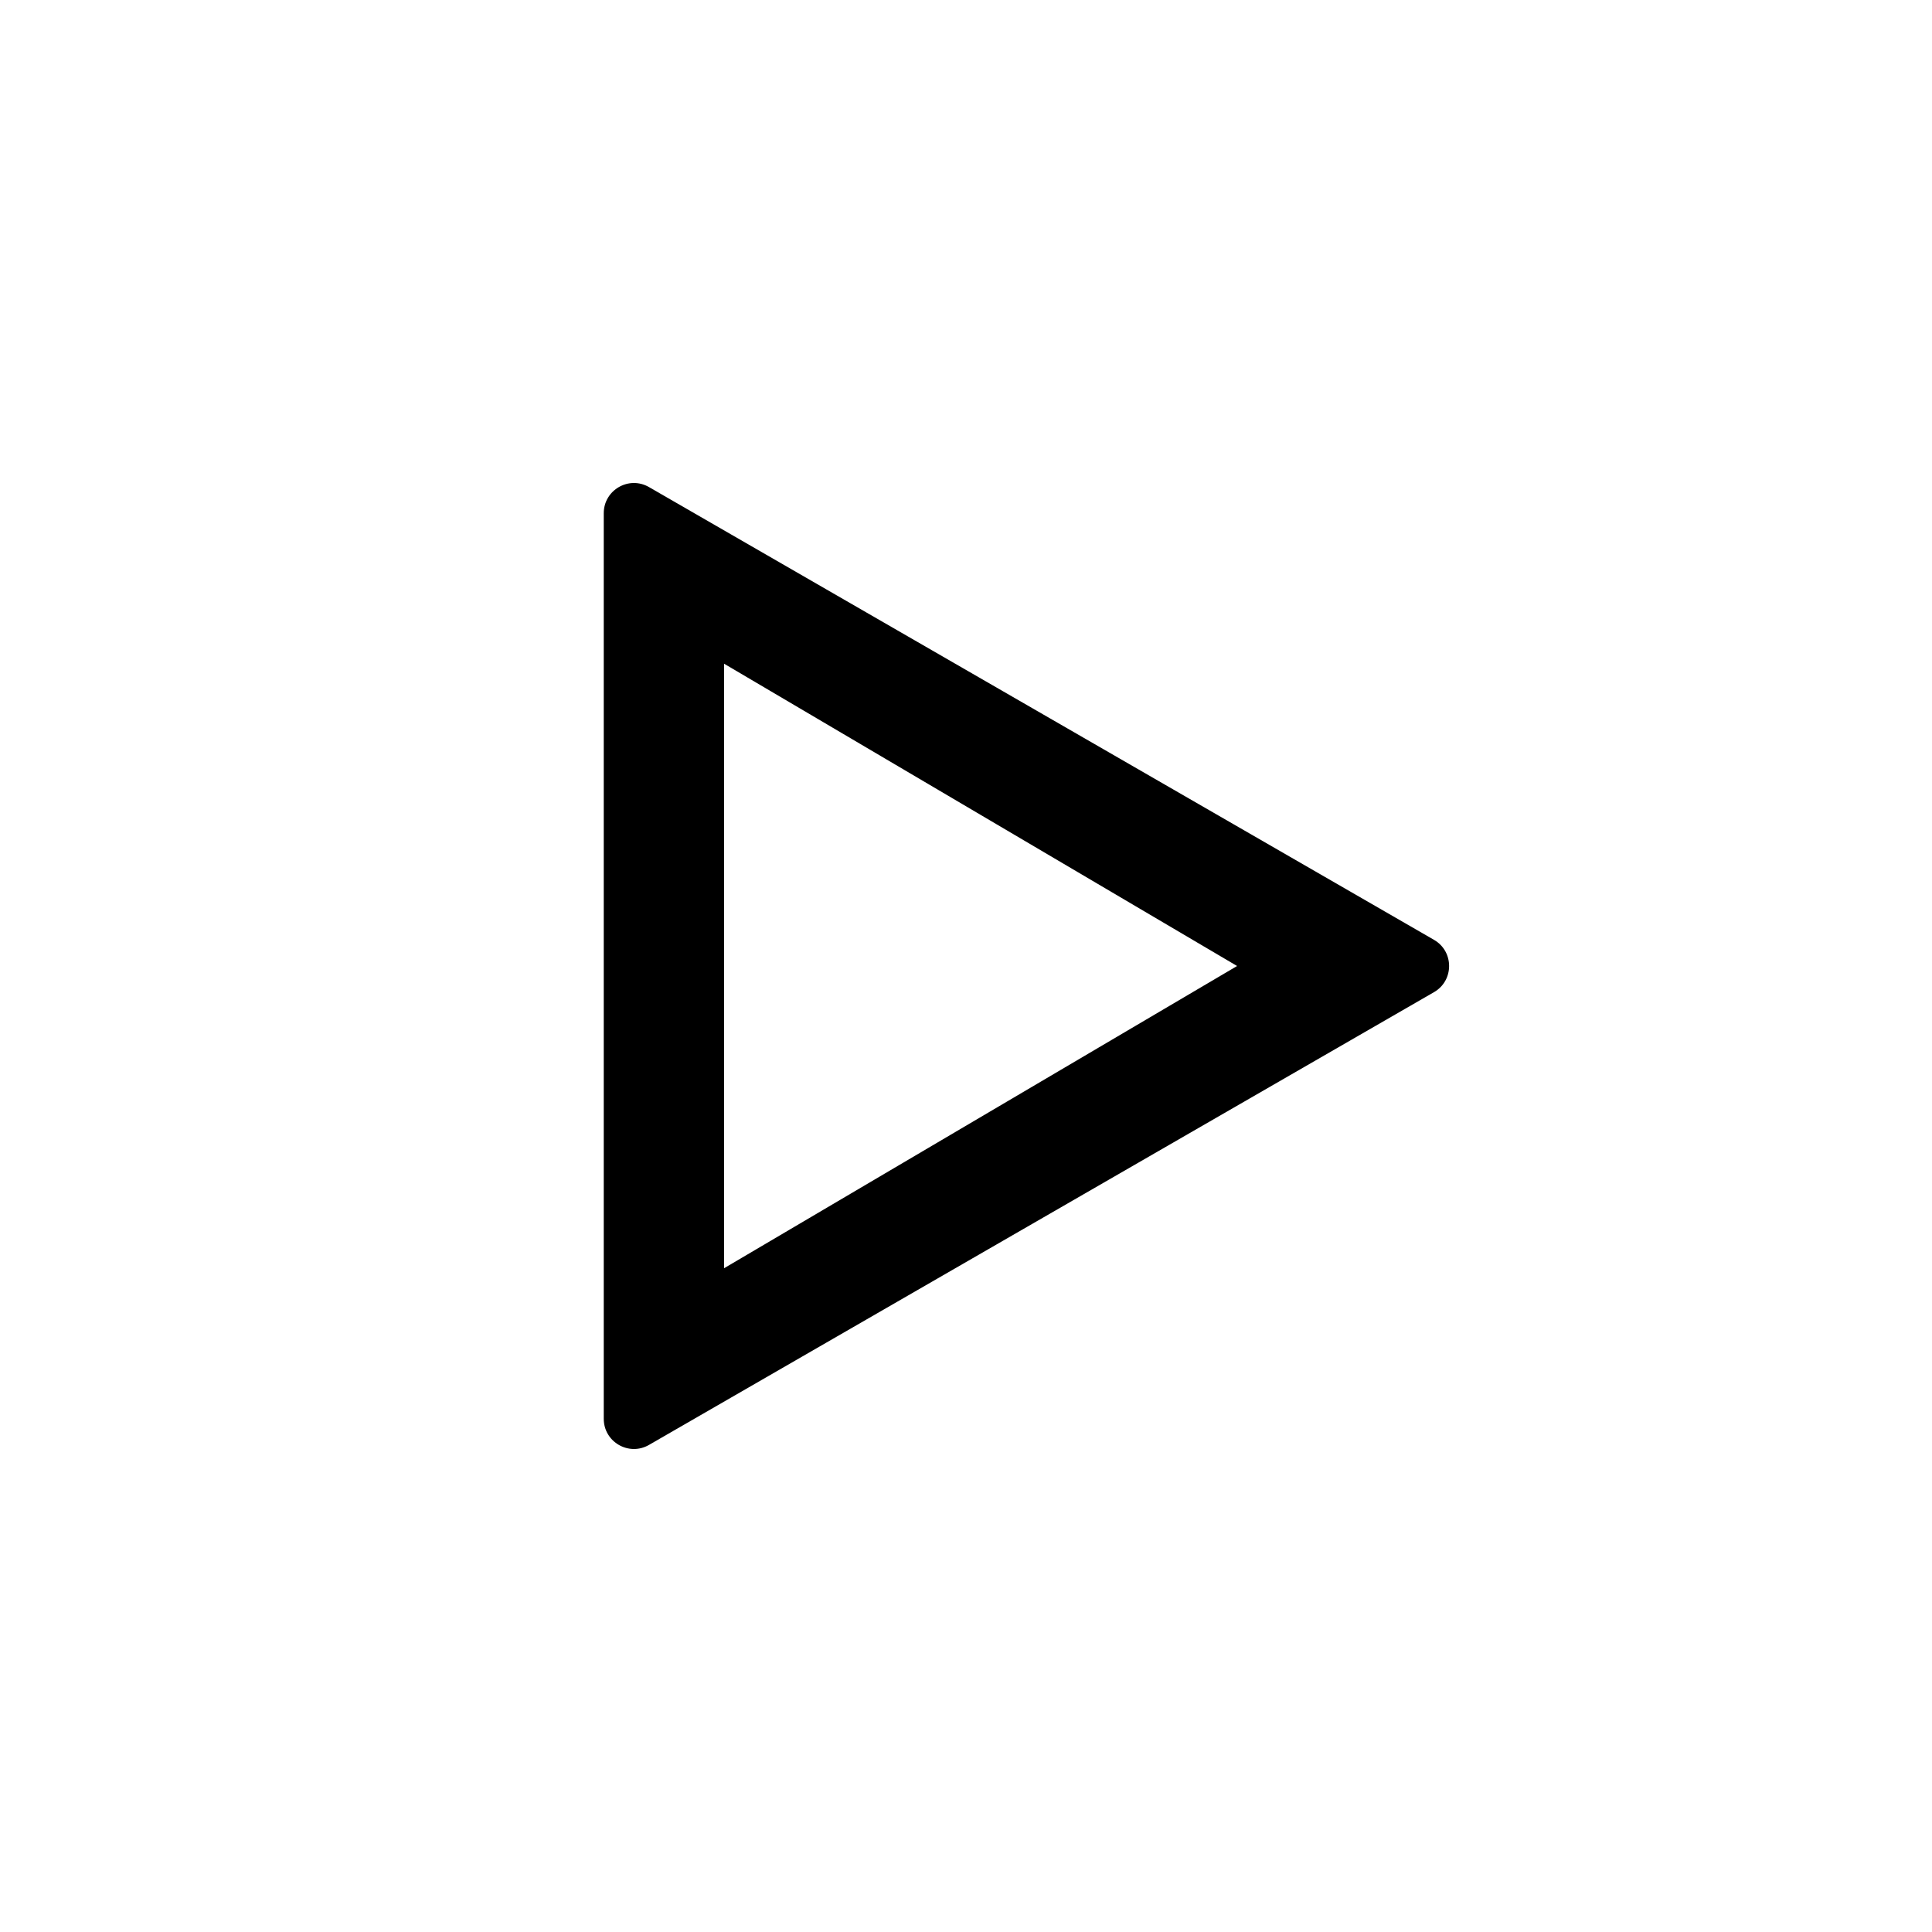 <svg width="32" height="32" viewBox="0 0 32 32" fill="none" xmlns="http://www.w3.org/2000/svg">
<path fill-rule="evenodd" clip-rule="evenodd" d="M10.75 8.068C10.416 7.875 10 8.116 10 8.501V23.499C10 23.884 10.416 24.125 10.75 23.932L23.752 16.433C24.085 16.241 24.085 15.759 23.752 15.567L10.75 8.068ZM20.49 16L11.993 21.006V10.993L20.49 16Z" fill="black"/>
</svg>
